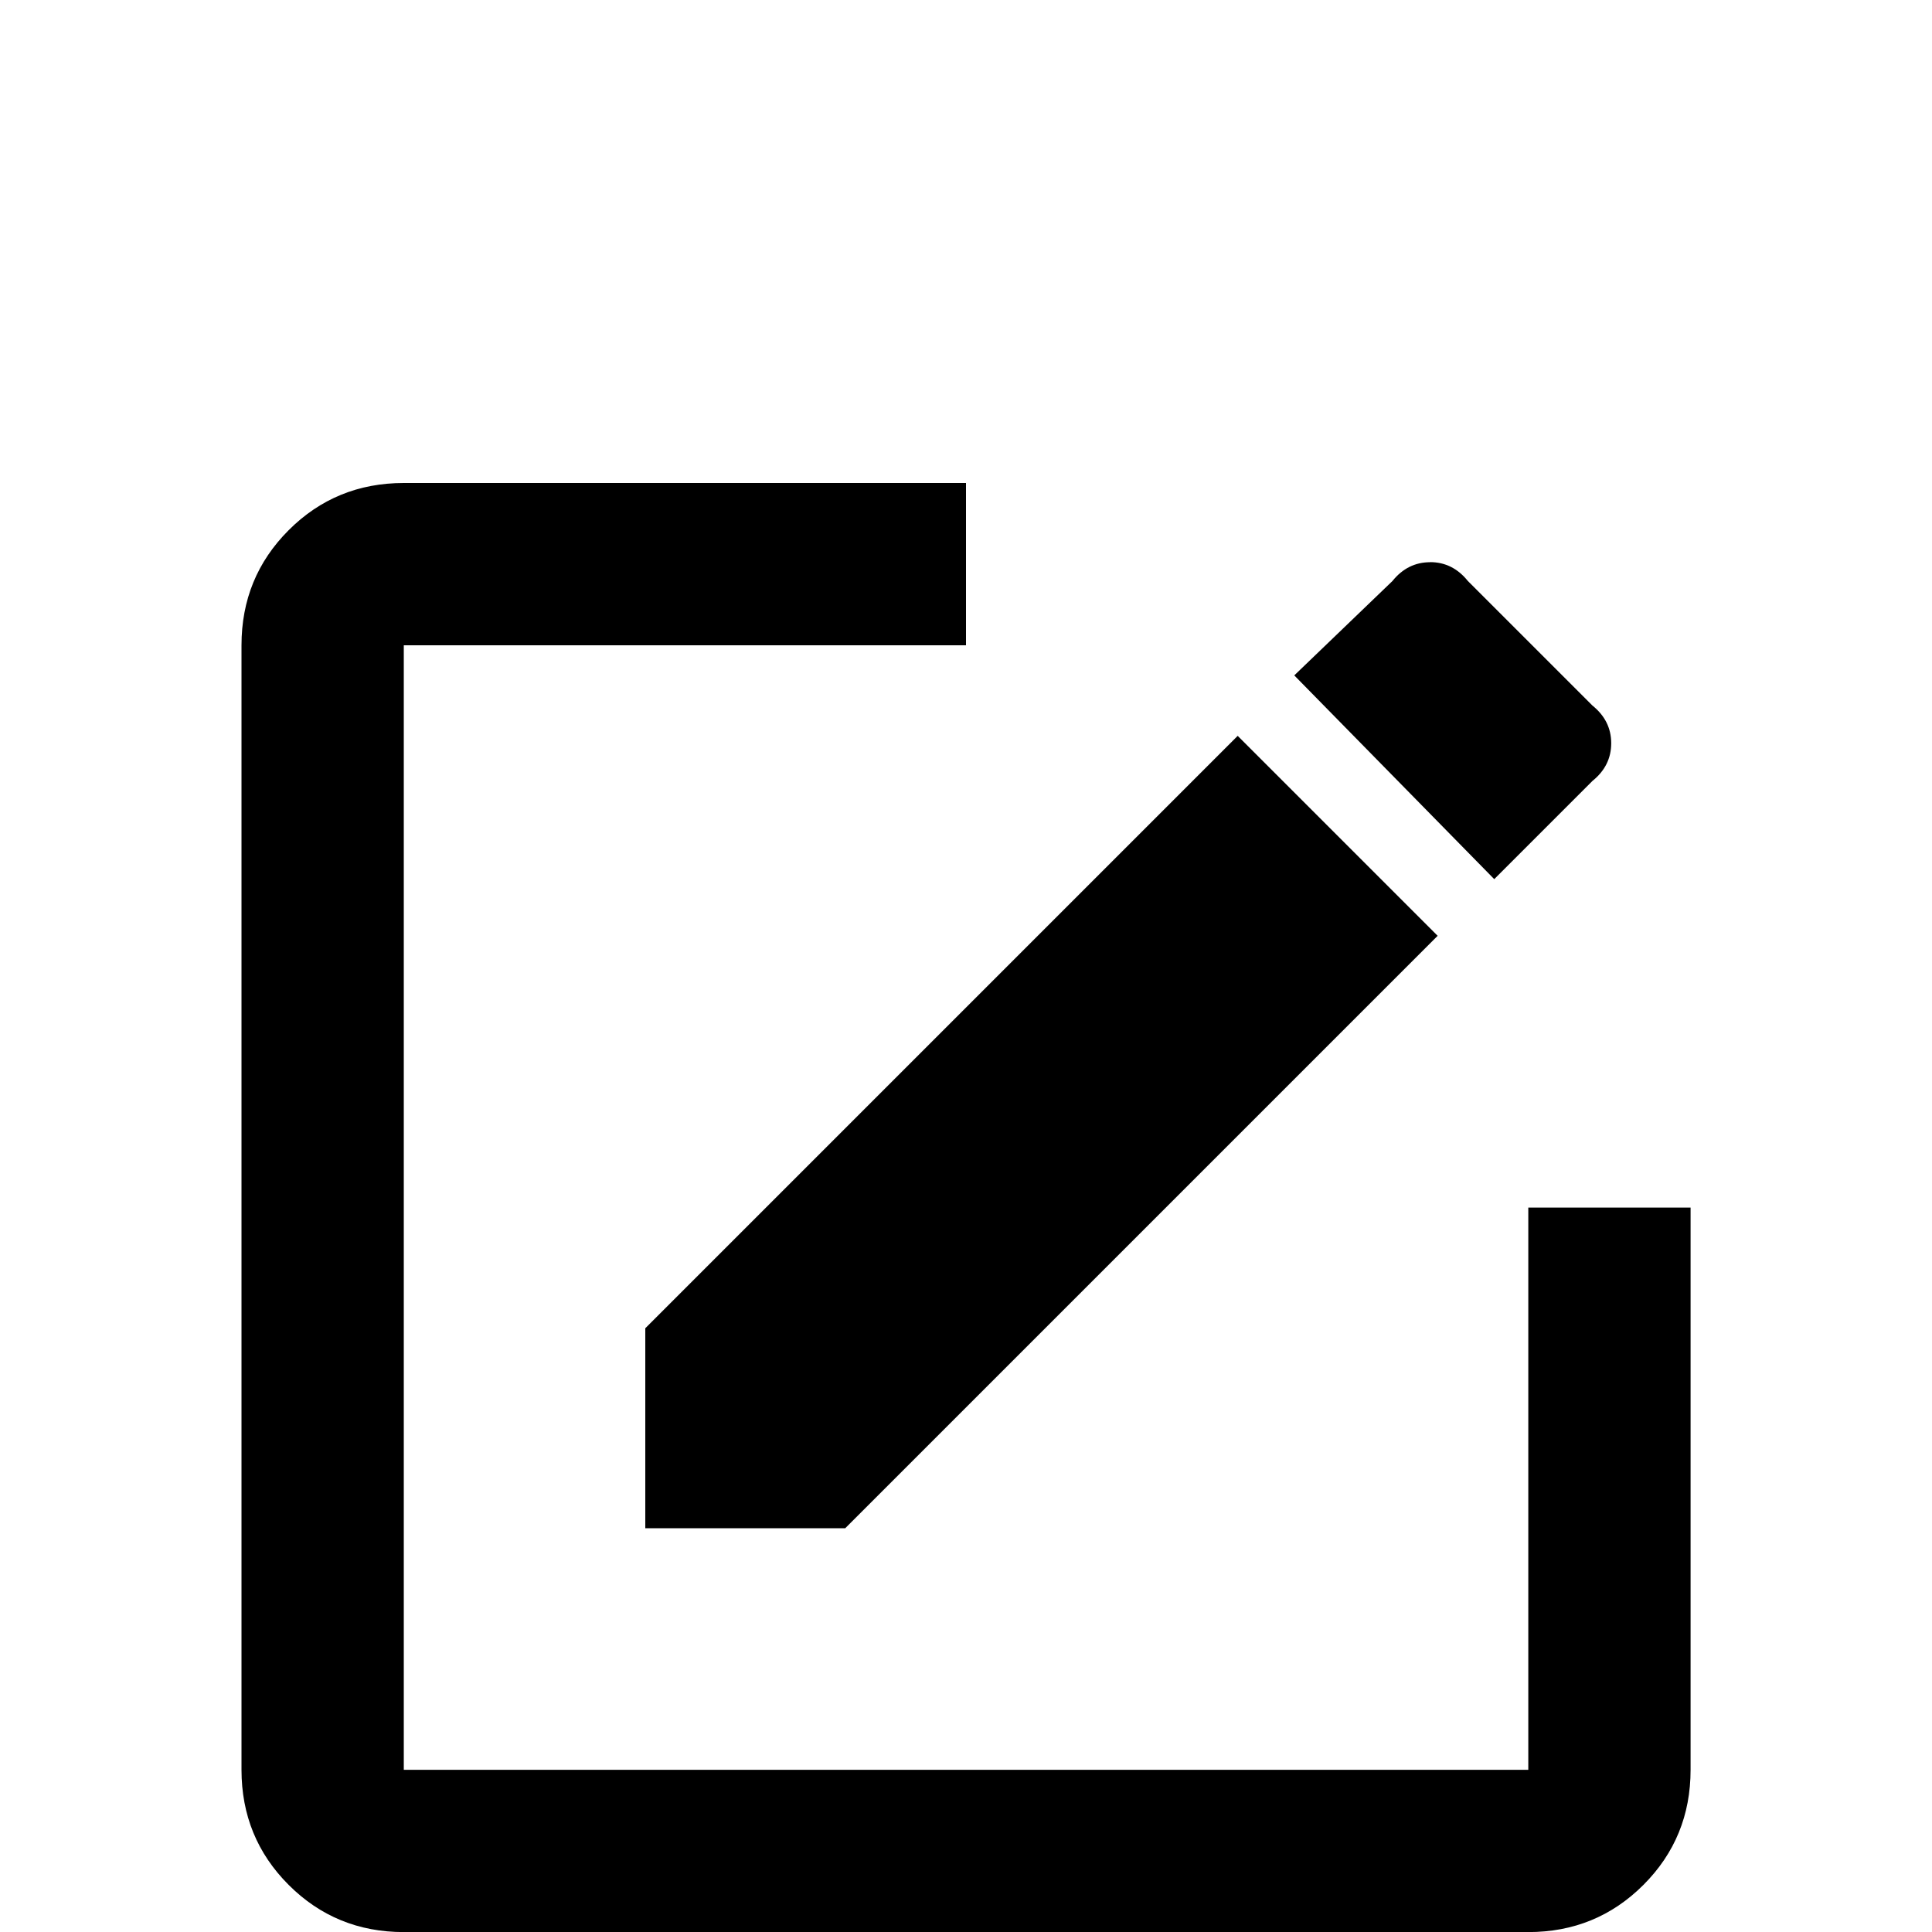 <!-- Generated by IcoMoon.io -->
<svg version="1.1" xmlns="http://www.w3.org/2000/svg" width="24" height="24" viewBox="0 0 24 24">
<title>square_edit_outline</title>
<path d="M5.016 6q-0.844 0-1.43 0.586t-0.586 1.43v13.969q0 0.844 0.586 1.43t1.43 0.586h13.969q0.844 0 1.43-0.586t0.586-1.43v-6.984h-2.016v6.984h-13.969v-13.969h6.984v-2.016h-6.984zM17.766 6.984q-0.281 0-0.469 0.234l-1.219 1.172 2.484 2.531 1.219-1.219q0.234-0.188 0.234-0.469t-0.234-0.469l-1.547-1.547q-0.188-0.234-0.469-0.234zM15.375 9.141l-7.359 7.359v2.484h2.484l7.359-7.359z"></path>
</svg>
